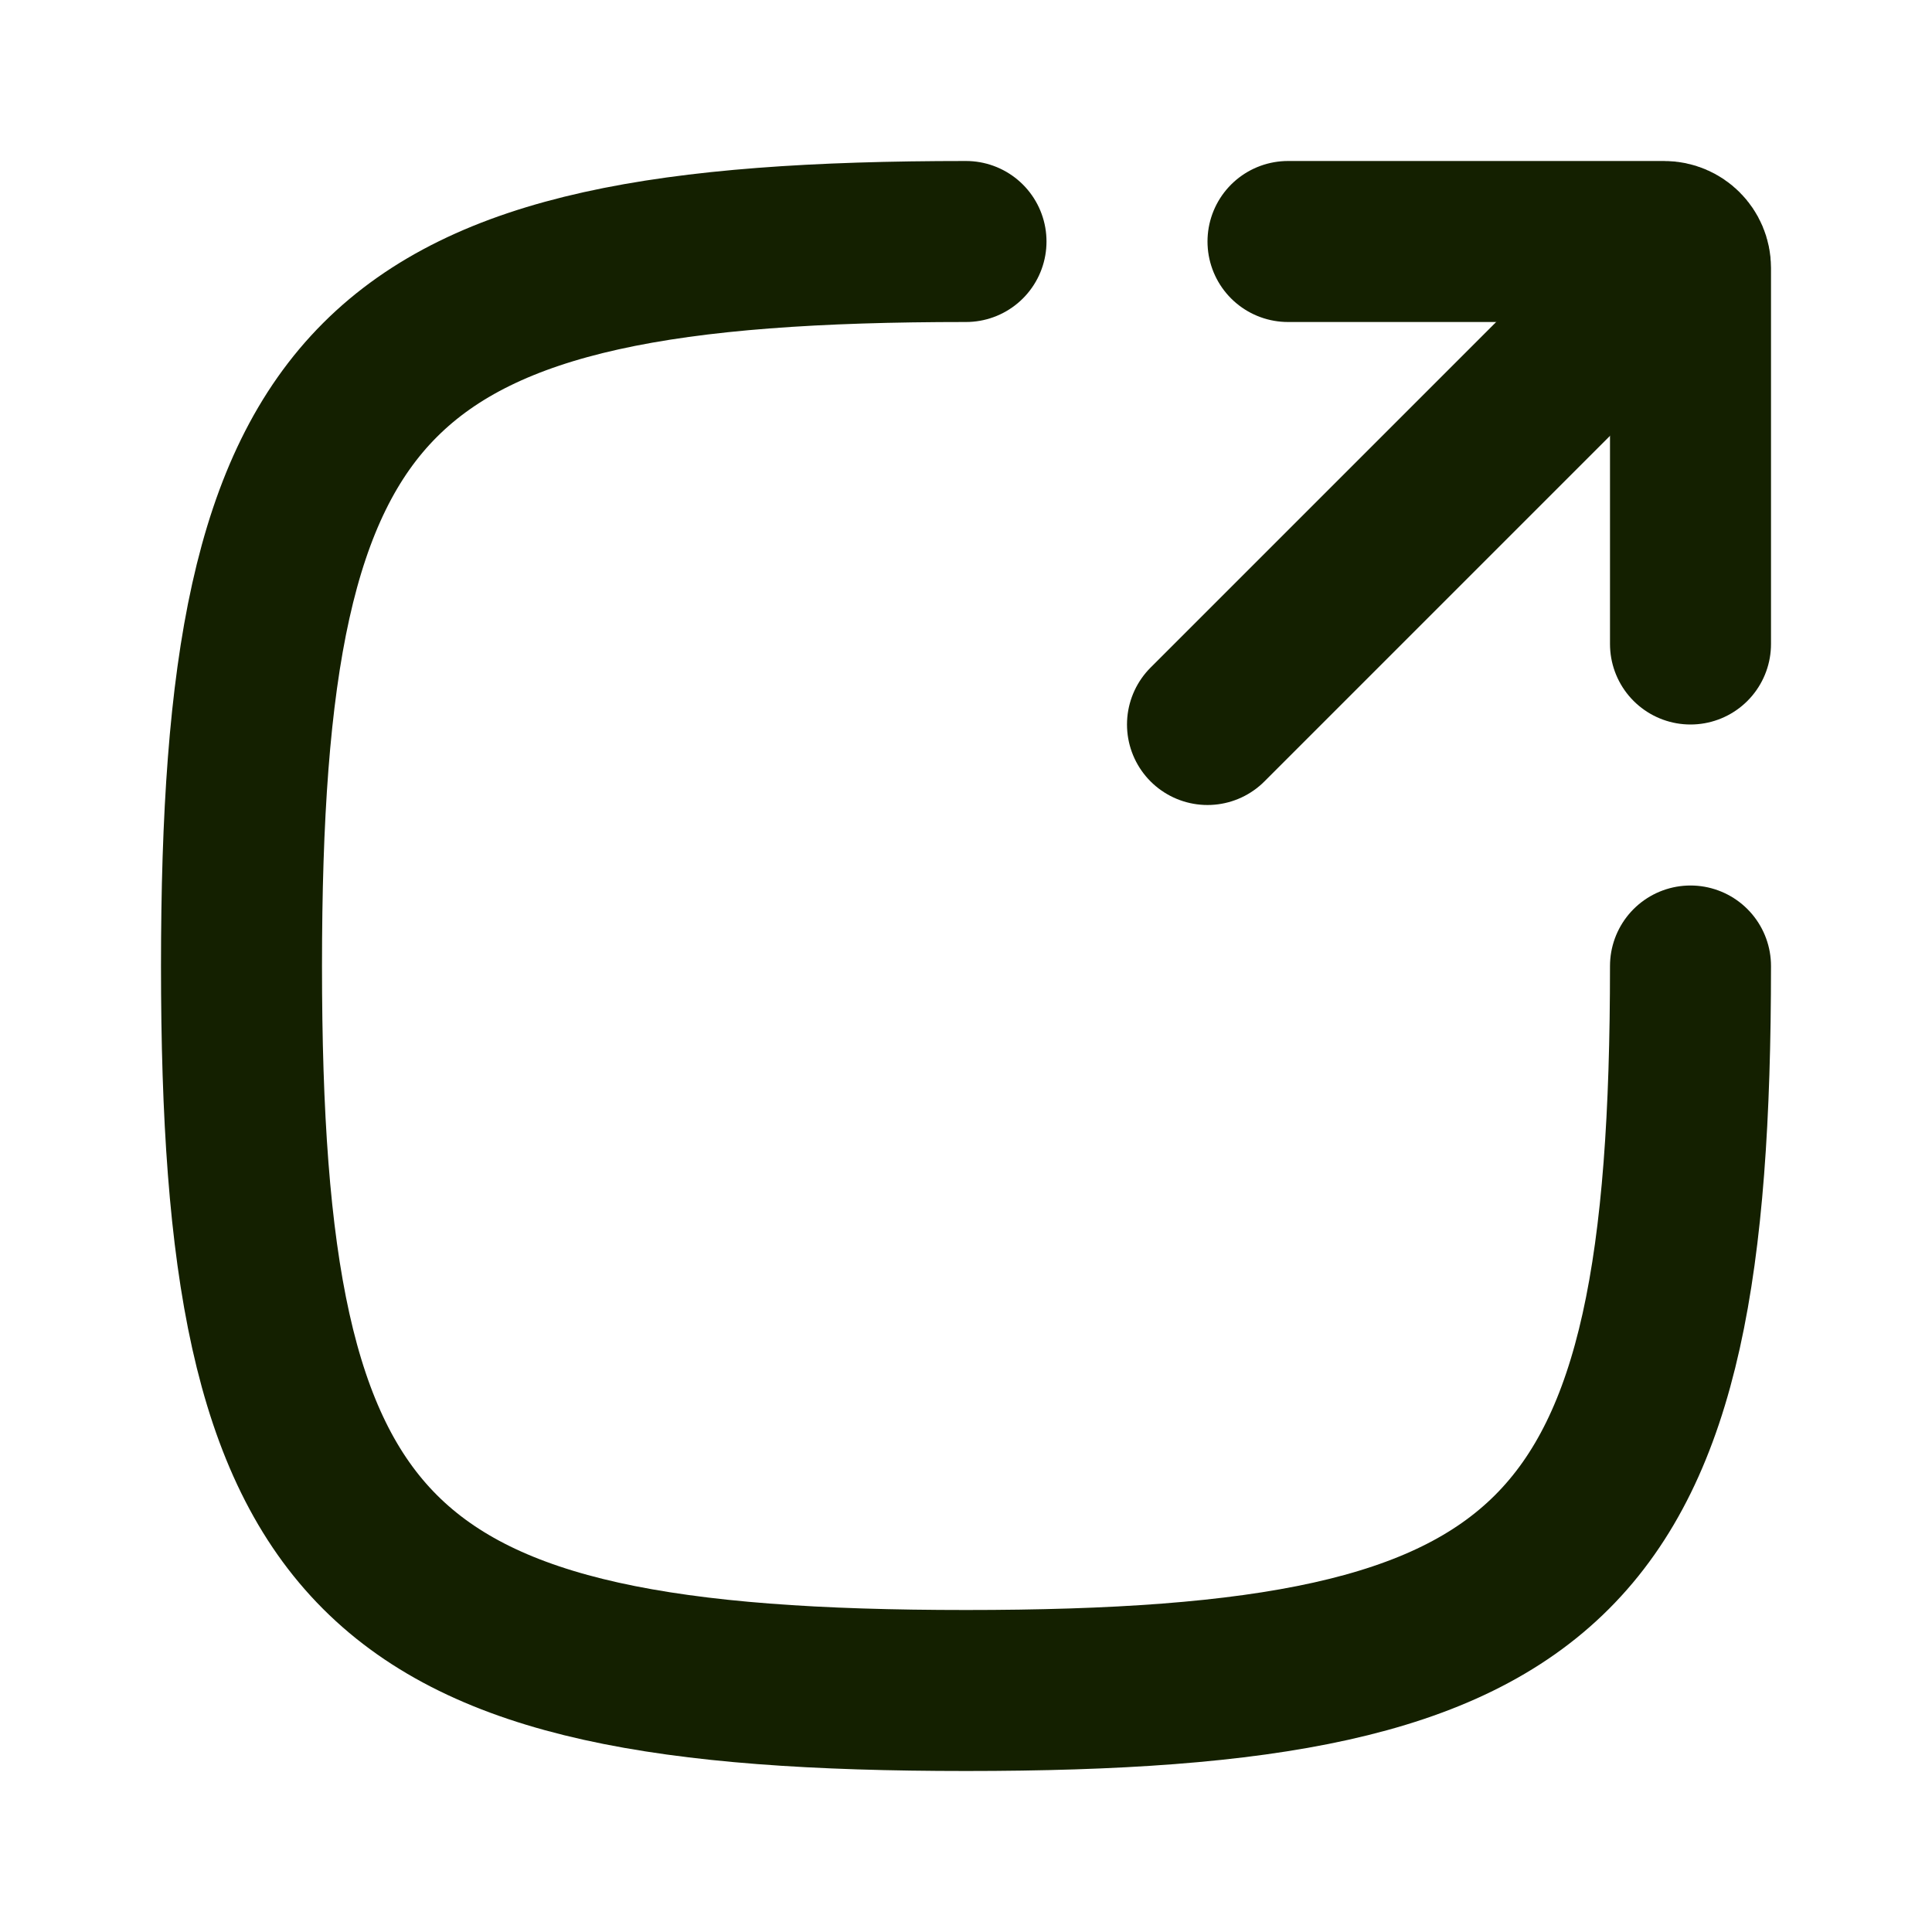 <!DOCTYPE svg PUBLIC "-//W3C//DTD SVG 1.1//EN" "http://www.w3.org/Graphics/SVG/1.1/DTD/svg11.dtd">
<!-- Uploaded to: SVG Repo, www.svgrepo.com, Transformed by: SVG Repo Mixer Tools -->
<svg width="800px" height="800px" viewBox="0 0 24 24" fill="none" xmlns="http://www.w3.org/2000/svg">
<g id="SVGRepo_bgCarrier" stroke-width="0"/>
<g id="SVGRepo_tracerCarrier" stroke-linecap="round" stroke-linejoin="round"/>
<g id="SVGRepo_iconCarrier"> <path d="M12 3C4.588 3 3 4.588 3 12C3 19.412 4.588 21 12 21C19.412 21 21 19.412 21 12" stroke="#142000" stroke-width="2" stroke-linecap="round"/> <path d="M20.5 3.5L15 9" stroke="#142000" stroke-width="2" stroke-linecap="round" stroke-linejoin="round"/> <path d="M16 3H20.672C20.853 3 21 3.147 21 3.328V8" stroke="#142000" stroke-width="2" stroke-linecap="round" stroke-linejoin="round"/> </g>
</svg>